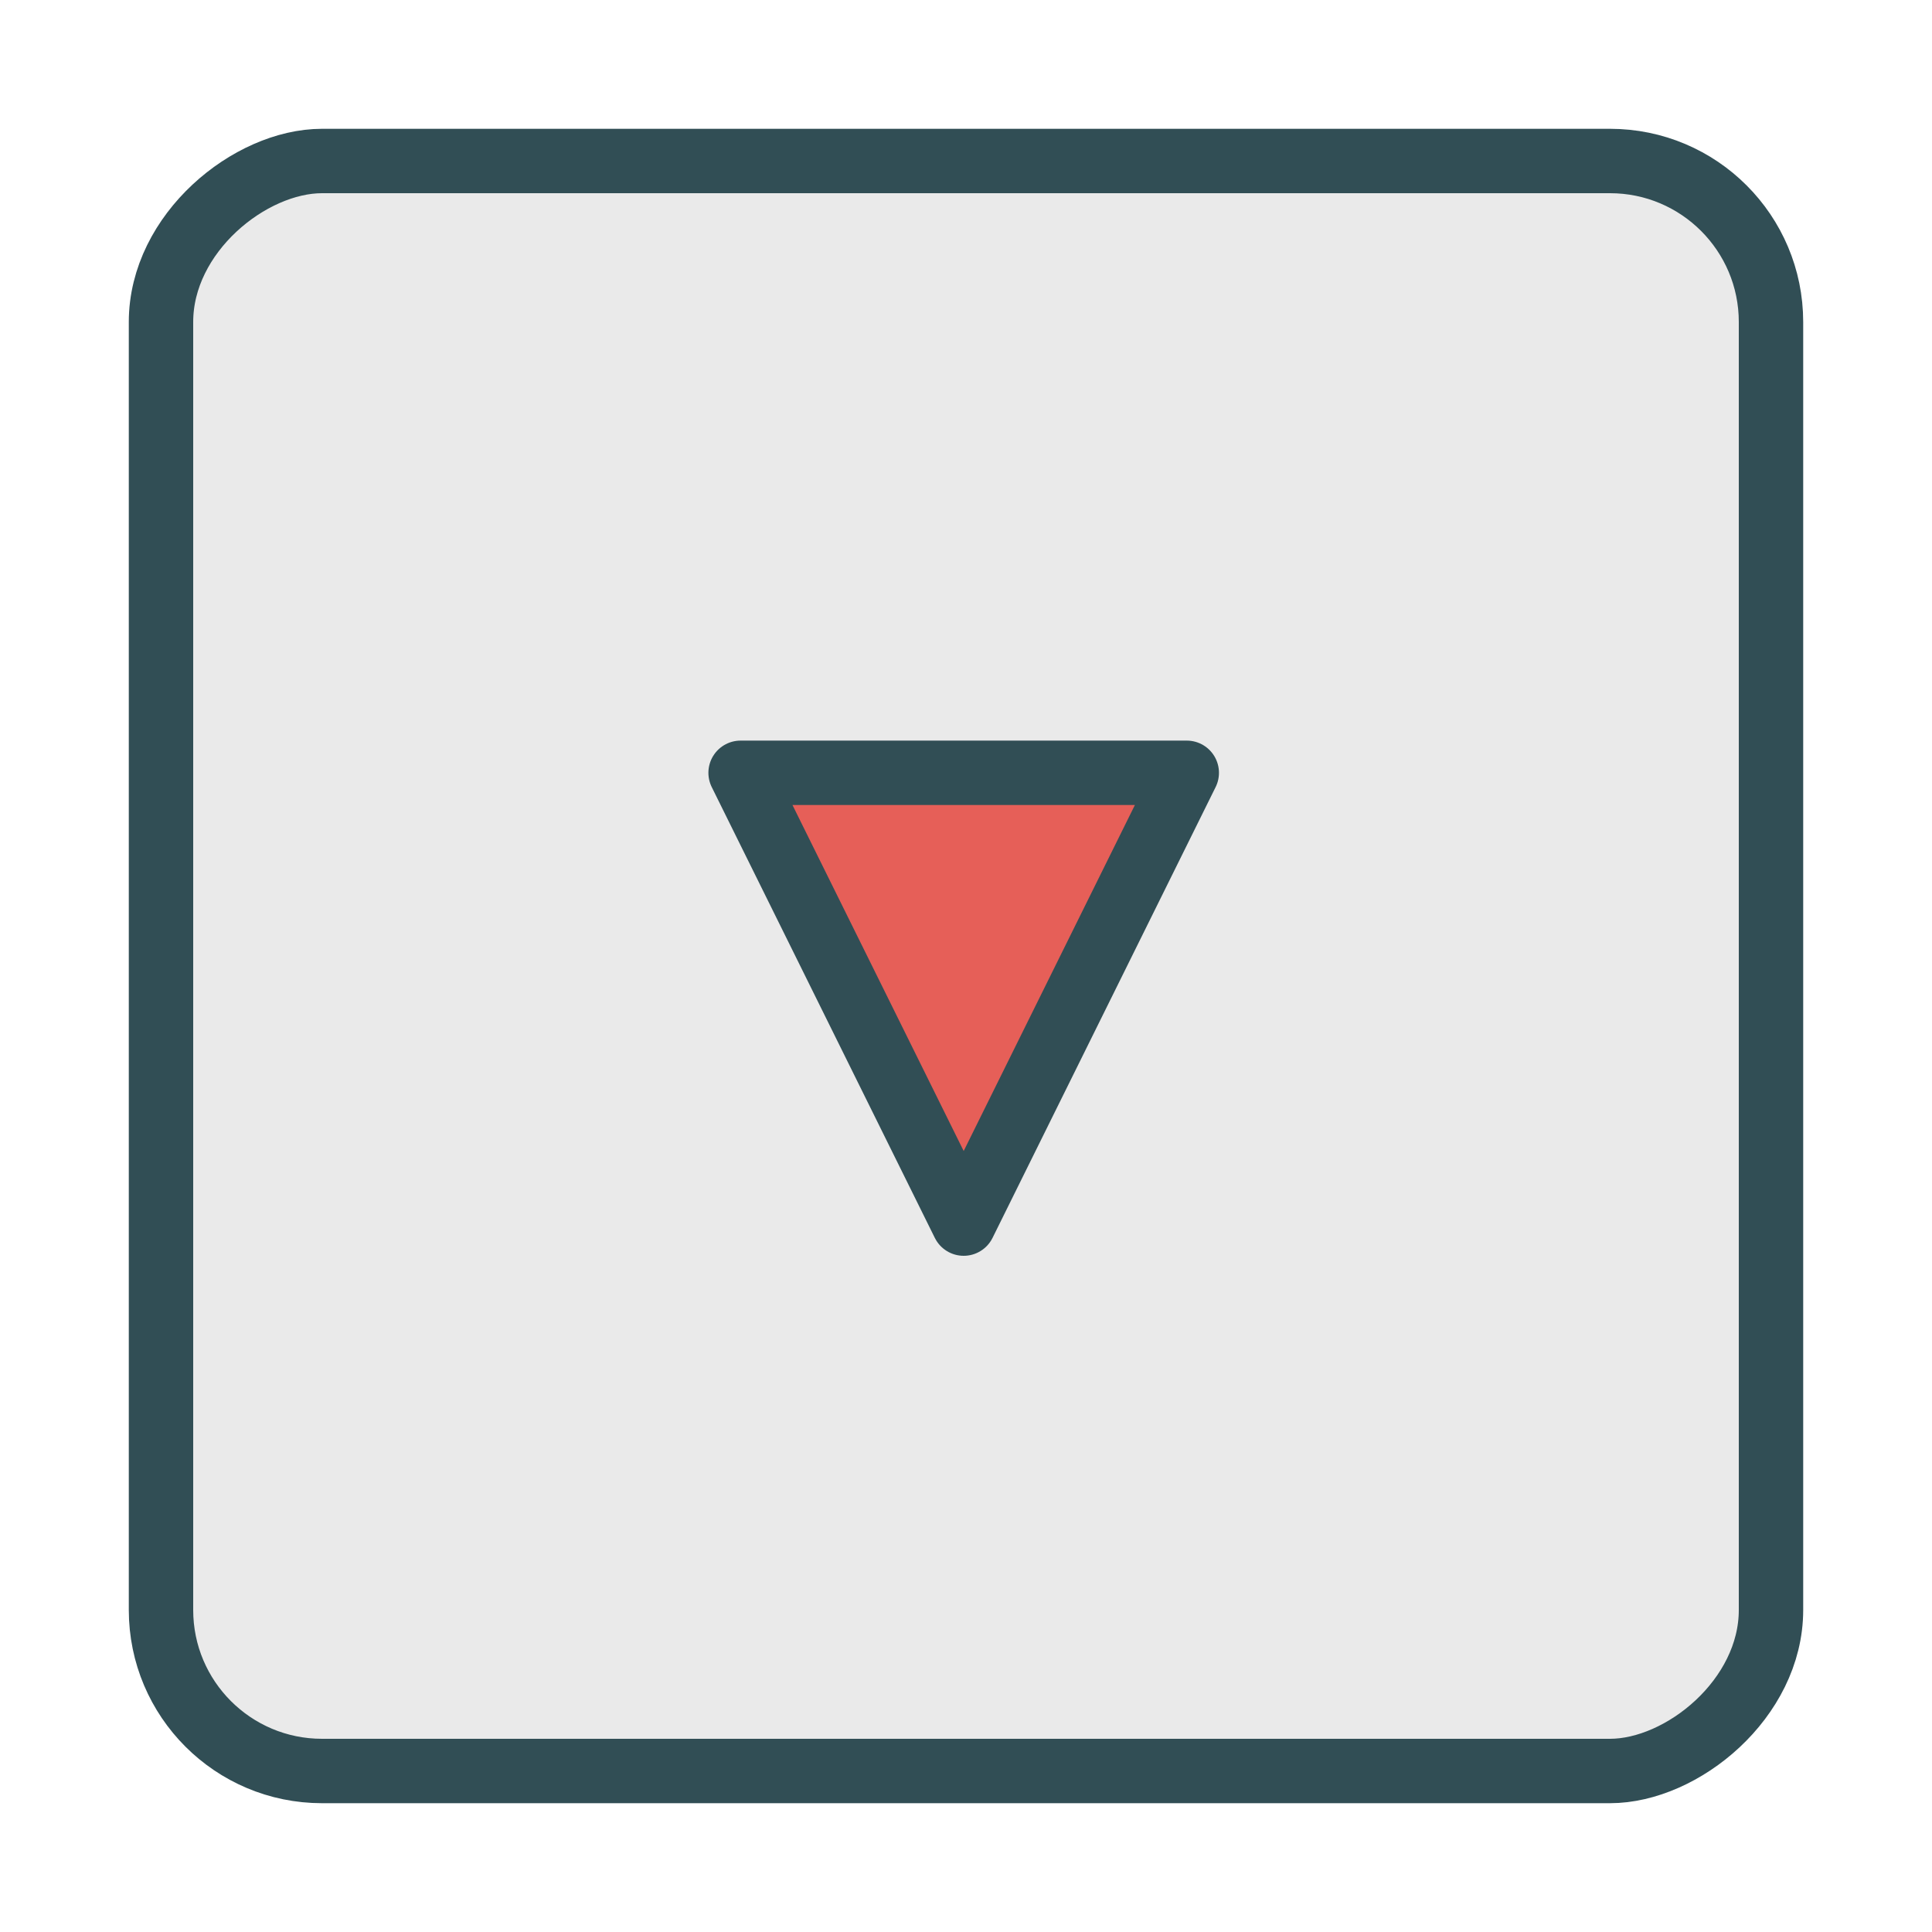 <?xml version="1.0" encoding="UTF-8" standalone="no"?>
<svg width="60px" height="60px" viewBox="0 0 60 60" version="1.1" xmlns="http://www.w3.org/2000/svg" xmlns:xlink="http://www.w3.org/1999/xlink" xmlns:sketch="http://www.bohemiancoding.com/sketch/ns">
    <!-- Generator: Sketch 3.2.2 (9983) - http://www.bohemiancoding.com/sketch -->
    <title>Squaredown</title>
    <desc>Created with Sketch.</desc>
    <defs></defs>
    <g id="colored" stroke="none" stroke-width="1" fill="none" fill-rule="evenodd" sketch:type="MSPage">
        <g id="Interaction_sliced" sketch:type="MSLayerGroup" transform="translate(-840, -240)"></g>
        <g id="Interaction" sketch:type="MSLayerGroup" transform="translate(-842, -244)" stroke="#314E55" stroke-width="2" stroke-linecap="round" stroke-linejoin="round">
            <g id="Squaredown" transform="translate(872, 274) scale(-1, -1) rotate(-270) translate(-872, -274) translate(847, 249)" sketch:type="MSShapeGroup">
                <rect id="Rectangle-2508" fill="#EAEAEA" x="0" y="0" width="50" height="50" rx="5"></rect>
                <path d="M31,18 L31,31.856 L17,24.928 L31,18 Z" id="Triangle-114" fill="#E65F58"></path>
            </g>
        </g>
    </g>
</svg>